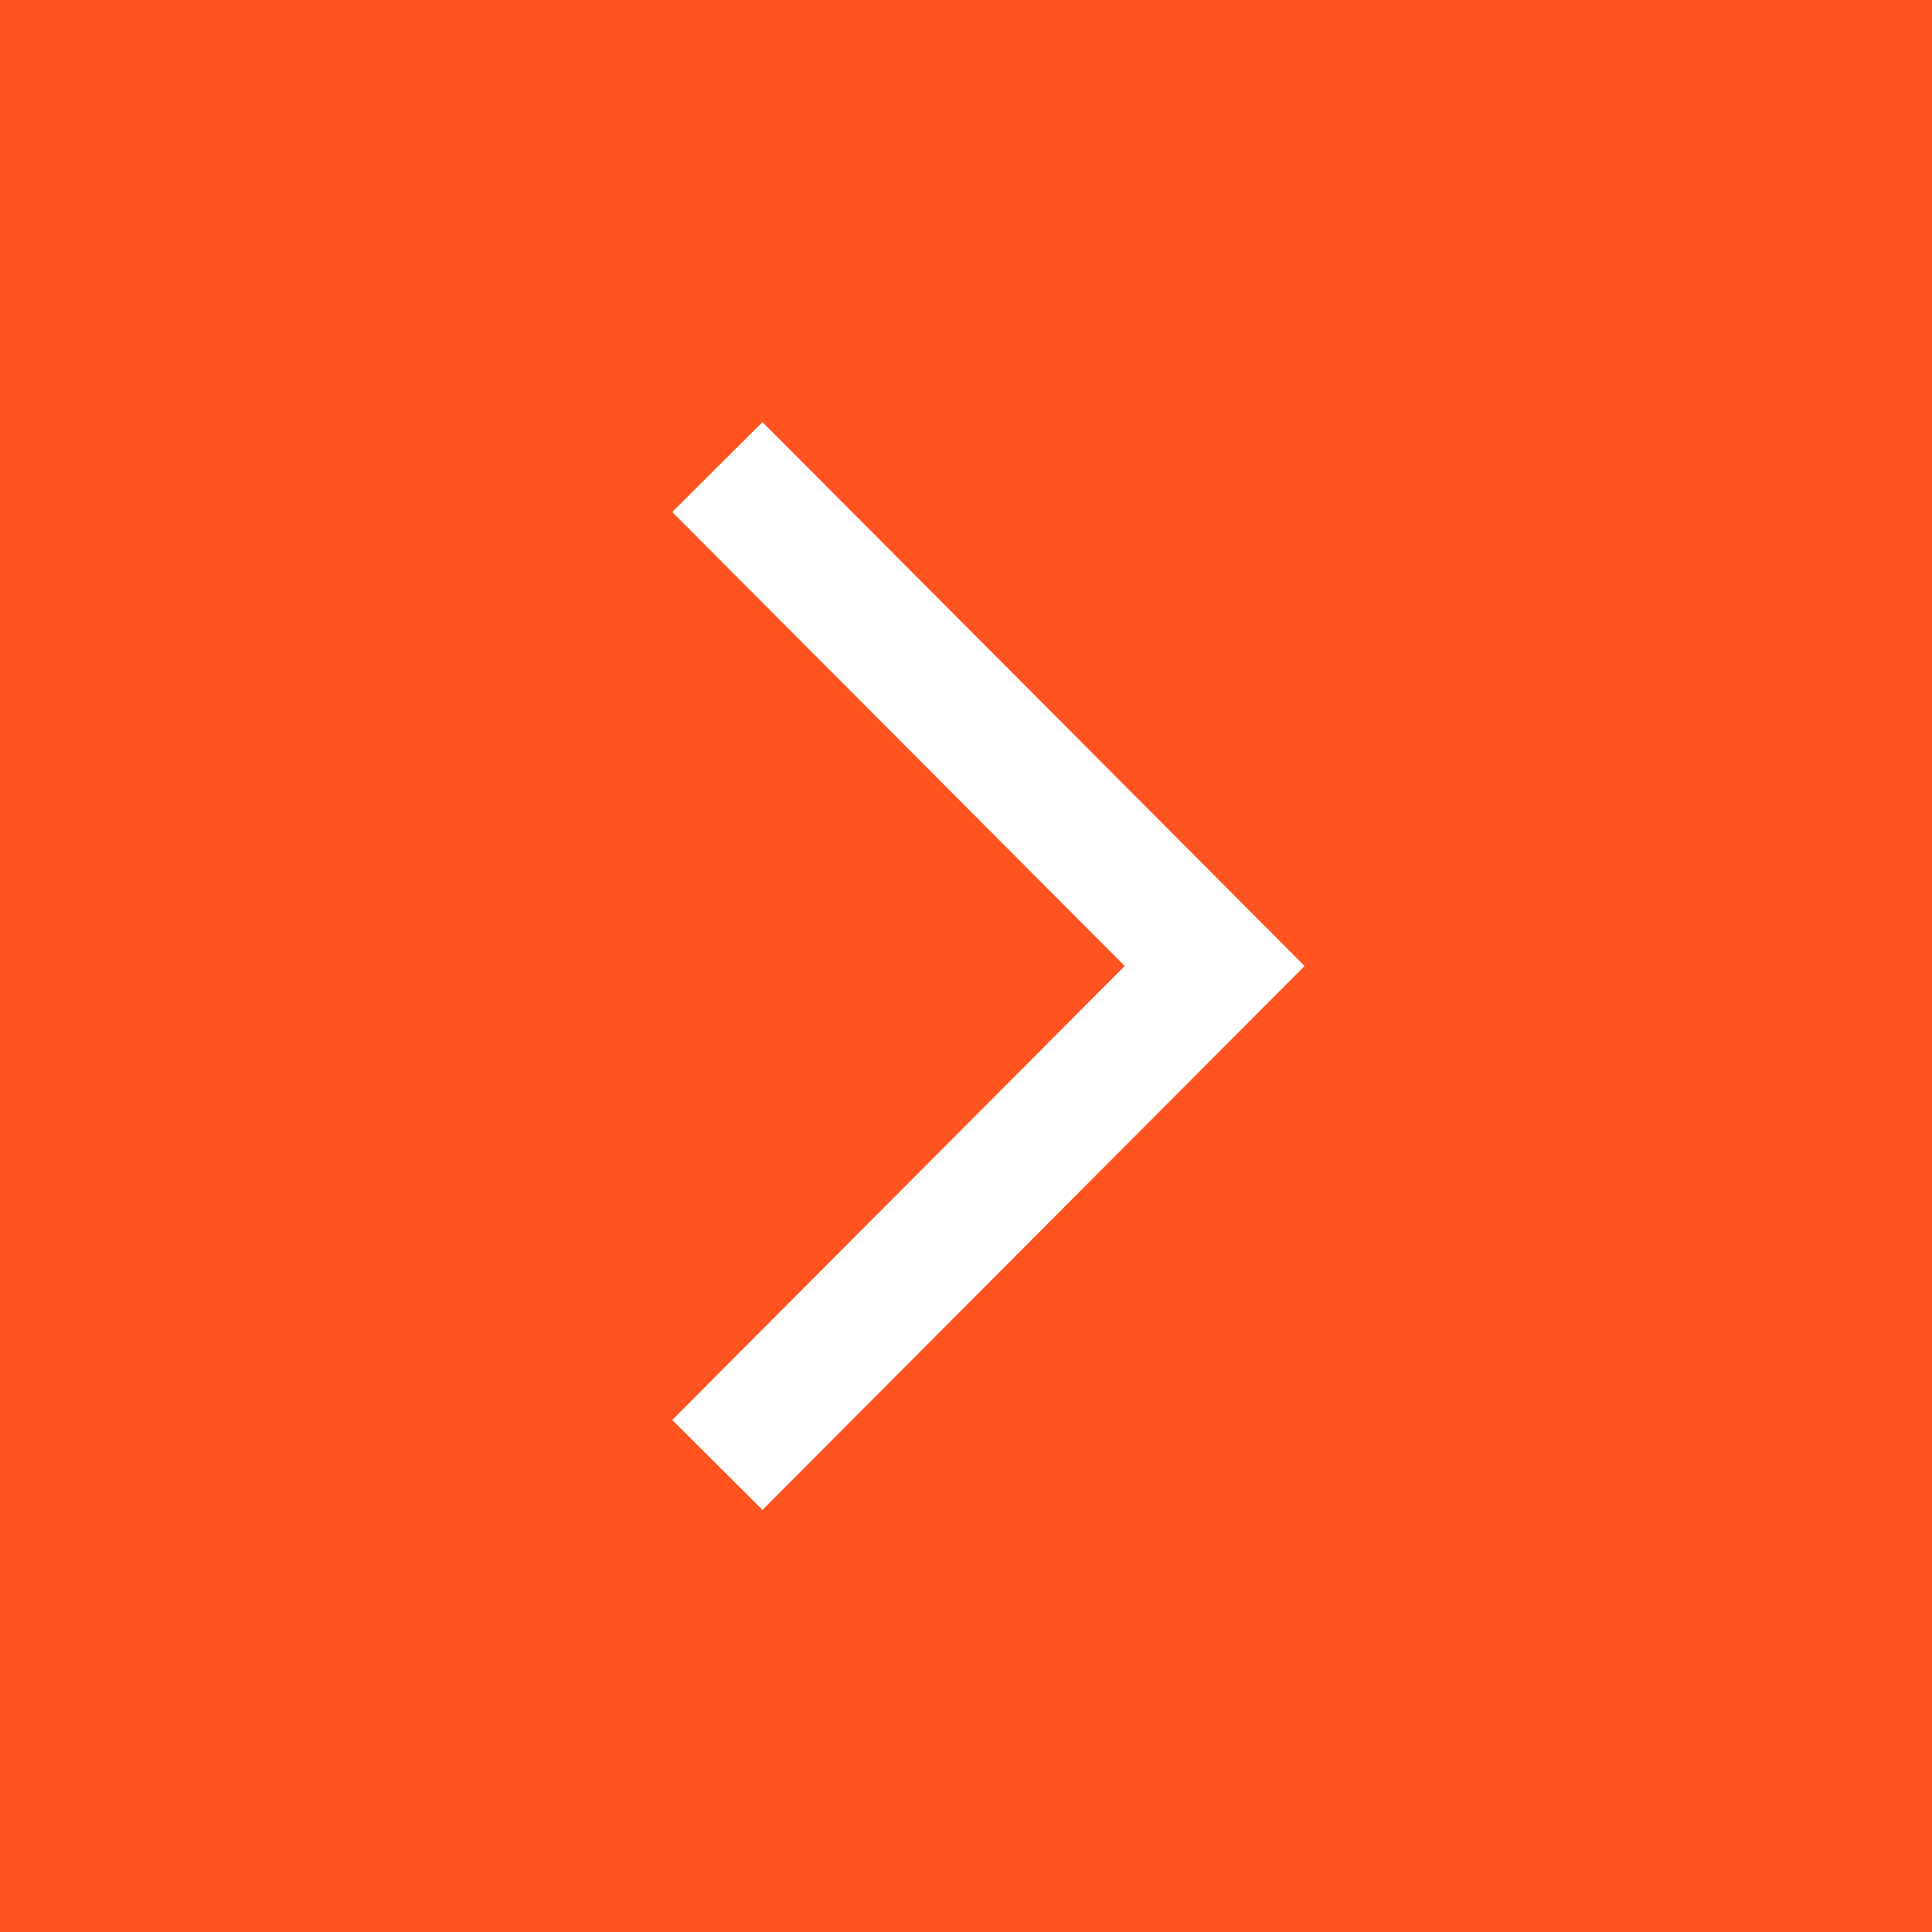 <svg xmlns:dc="http://purl.org/dc/elements/1.1/" xmlns:cc="http://creativecommons.org/ns#" xmlns:rdf="http://www.w3.org/1999/02/22-rdf-syntax-ns#" xmlns:svg="http://www.w3.org/2000/svg" xmlns="http://www.w3.org/2000/svg" xml:space="preserve" style="enable-background:new 0 0 455 455;" viewBox="0 0 455 455" version="1.1">
    <path id="path2" fill="#ff5320" d="M0,0v455h455V0H0z M179.565,355.589l-21.248-21.178L264.88,227.5L158.317,120.589l21.248-21.178L307.237,227.5  L179.565,355.589z" />
</svg>